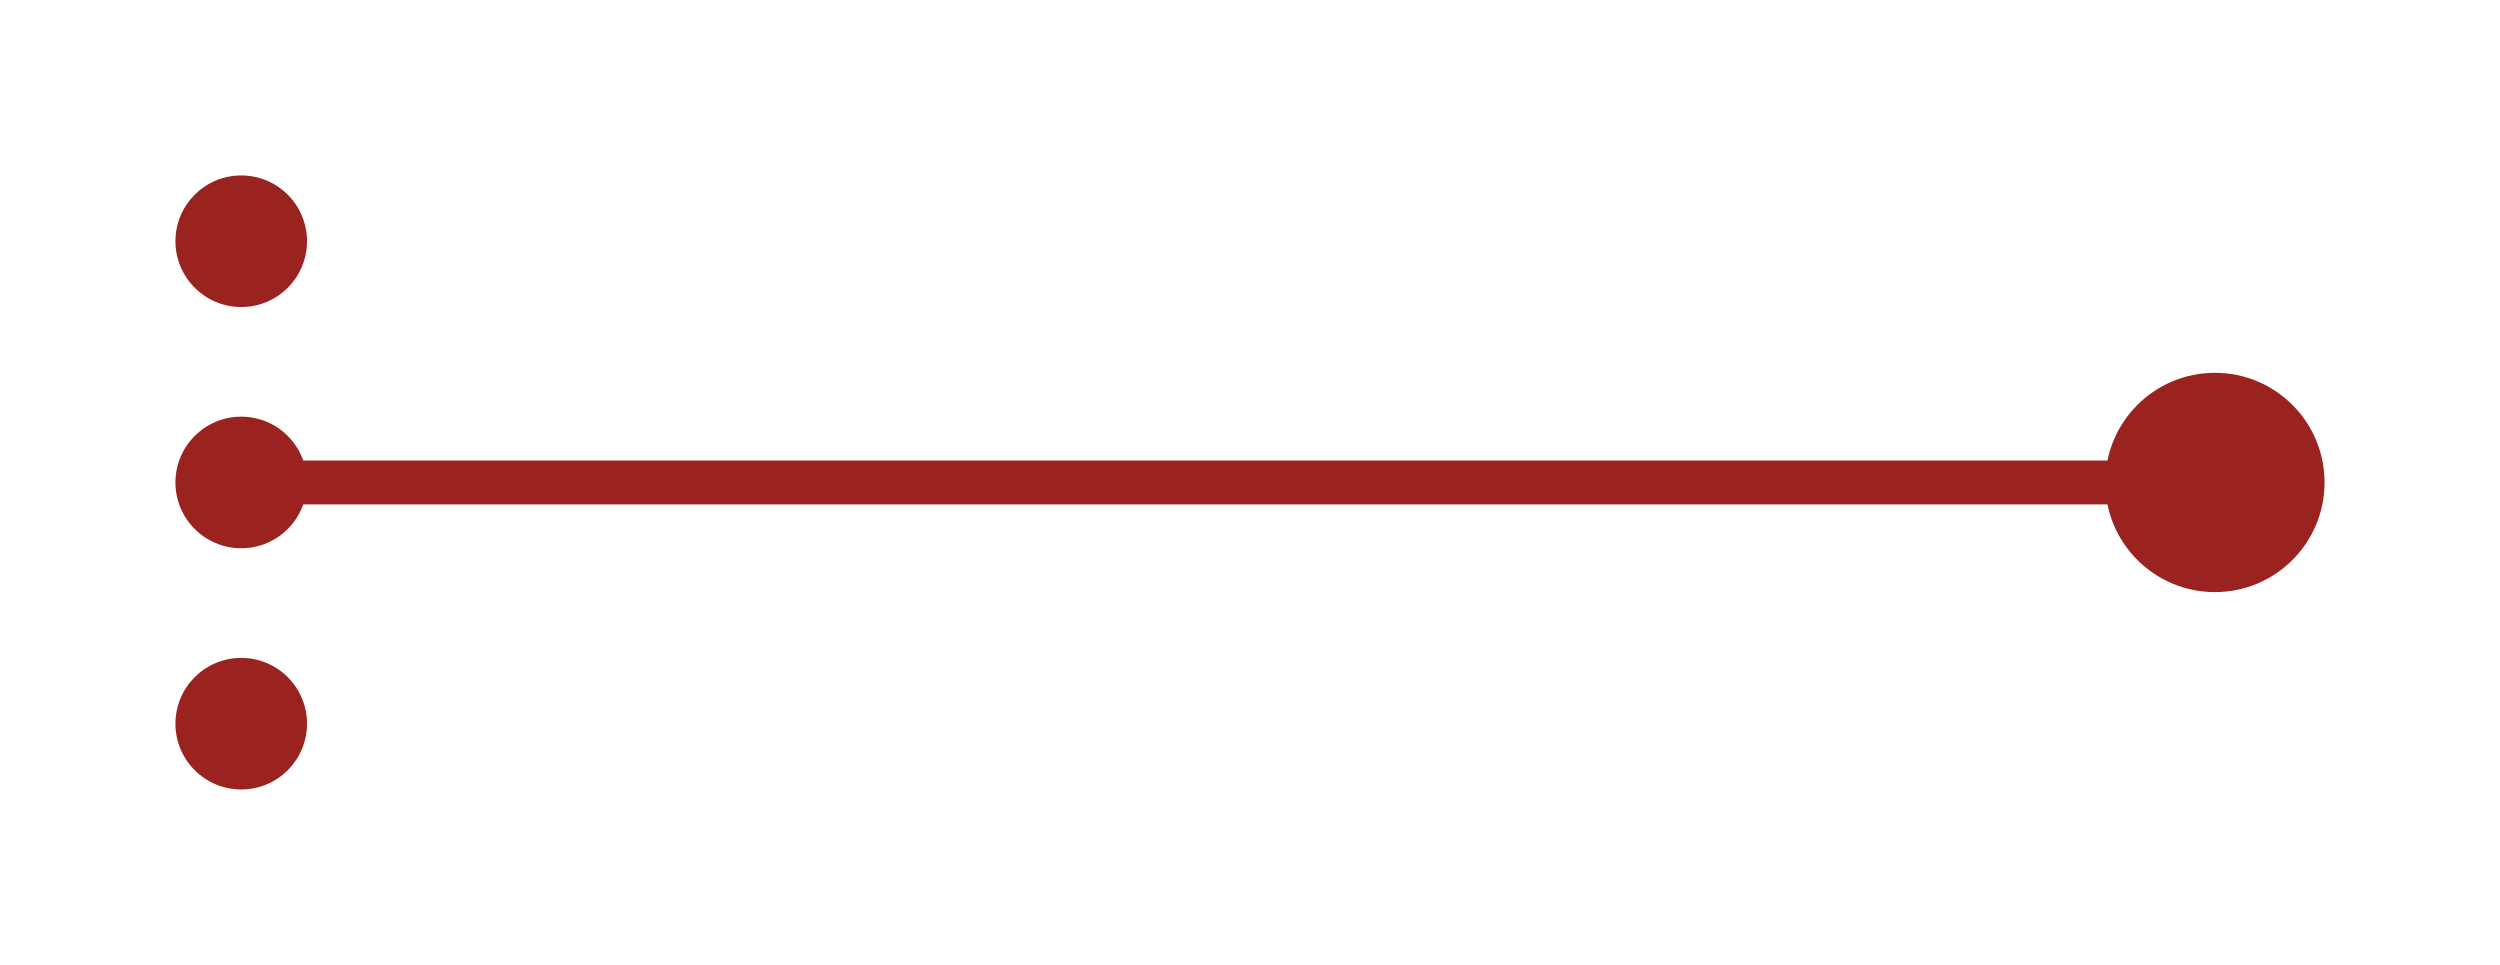 <svg width="114" height="44" viewBox="0 0 114 44" fill="none" xmlns="http://www.w3.org/2000/svg">
<g filter="url(#filter0_d_6660_10315)">
<circle cx="11" cy="18" r="3" fill="#9B231F"/>
<circle cx="11" cy="29" r="3" fill="#9B231F"/>
<circle cx="11" cy="7" r="3" fill="#9B231F"/>
<path d="M11 18H101" stroke="#9B231F" stroke-width="2"/>
<circle cx="101" cy="18" r="5" transform="rotate(-180 101 18)" fill="#9B231F"/>
</g>
<defs>
<filter id="filter0_d_6660_10315" x="0" y="0" width="114" height="44" filterUnits="userSpaceOnUse" color-interpolation-filters="sRGB">
<feFlood flood-opacity="0" result="BackgroundImageFix"/>
<feColorMatrix in="SourceAlpha" type="matrix" values="0 0 0 0 0 0 0 0 0 0 0 0 0 0 0 0 0 0 127 0" result="hardAlpha"/>
<feMorphology radius="1" operator="dilate" in="SourceAlpha" result="effect1_dropShadow_6660_10315"/>
<feOffset dy="4"/>
<feGaussianBlur stdDeviation="3.5"/>
<feComposite in2="hardAlpha" operator="out"/>
<feColorMatrix type="matrix" values="0 0 0 0 0 0 0 0 0 0 0 0 0 0 0 0 0 0 0.4 0"/>
<feBlend mode="normal" in2="BackgroundImageFix" result="effect1_dropShadow_6660_10315"/>
<feBlend mode="normal" in="SourceGraphic" in2="effect1_dropShadow_6660_10315" result="shape"/>
</filter>
</defs>
</svg>
